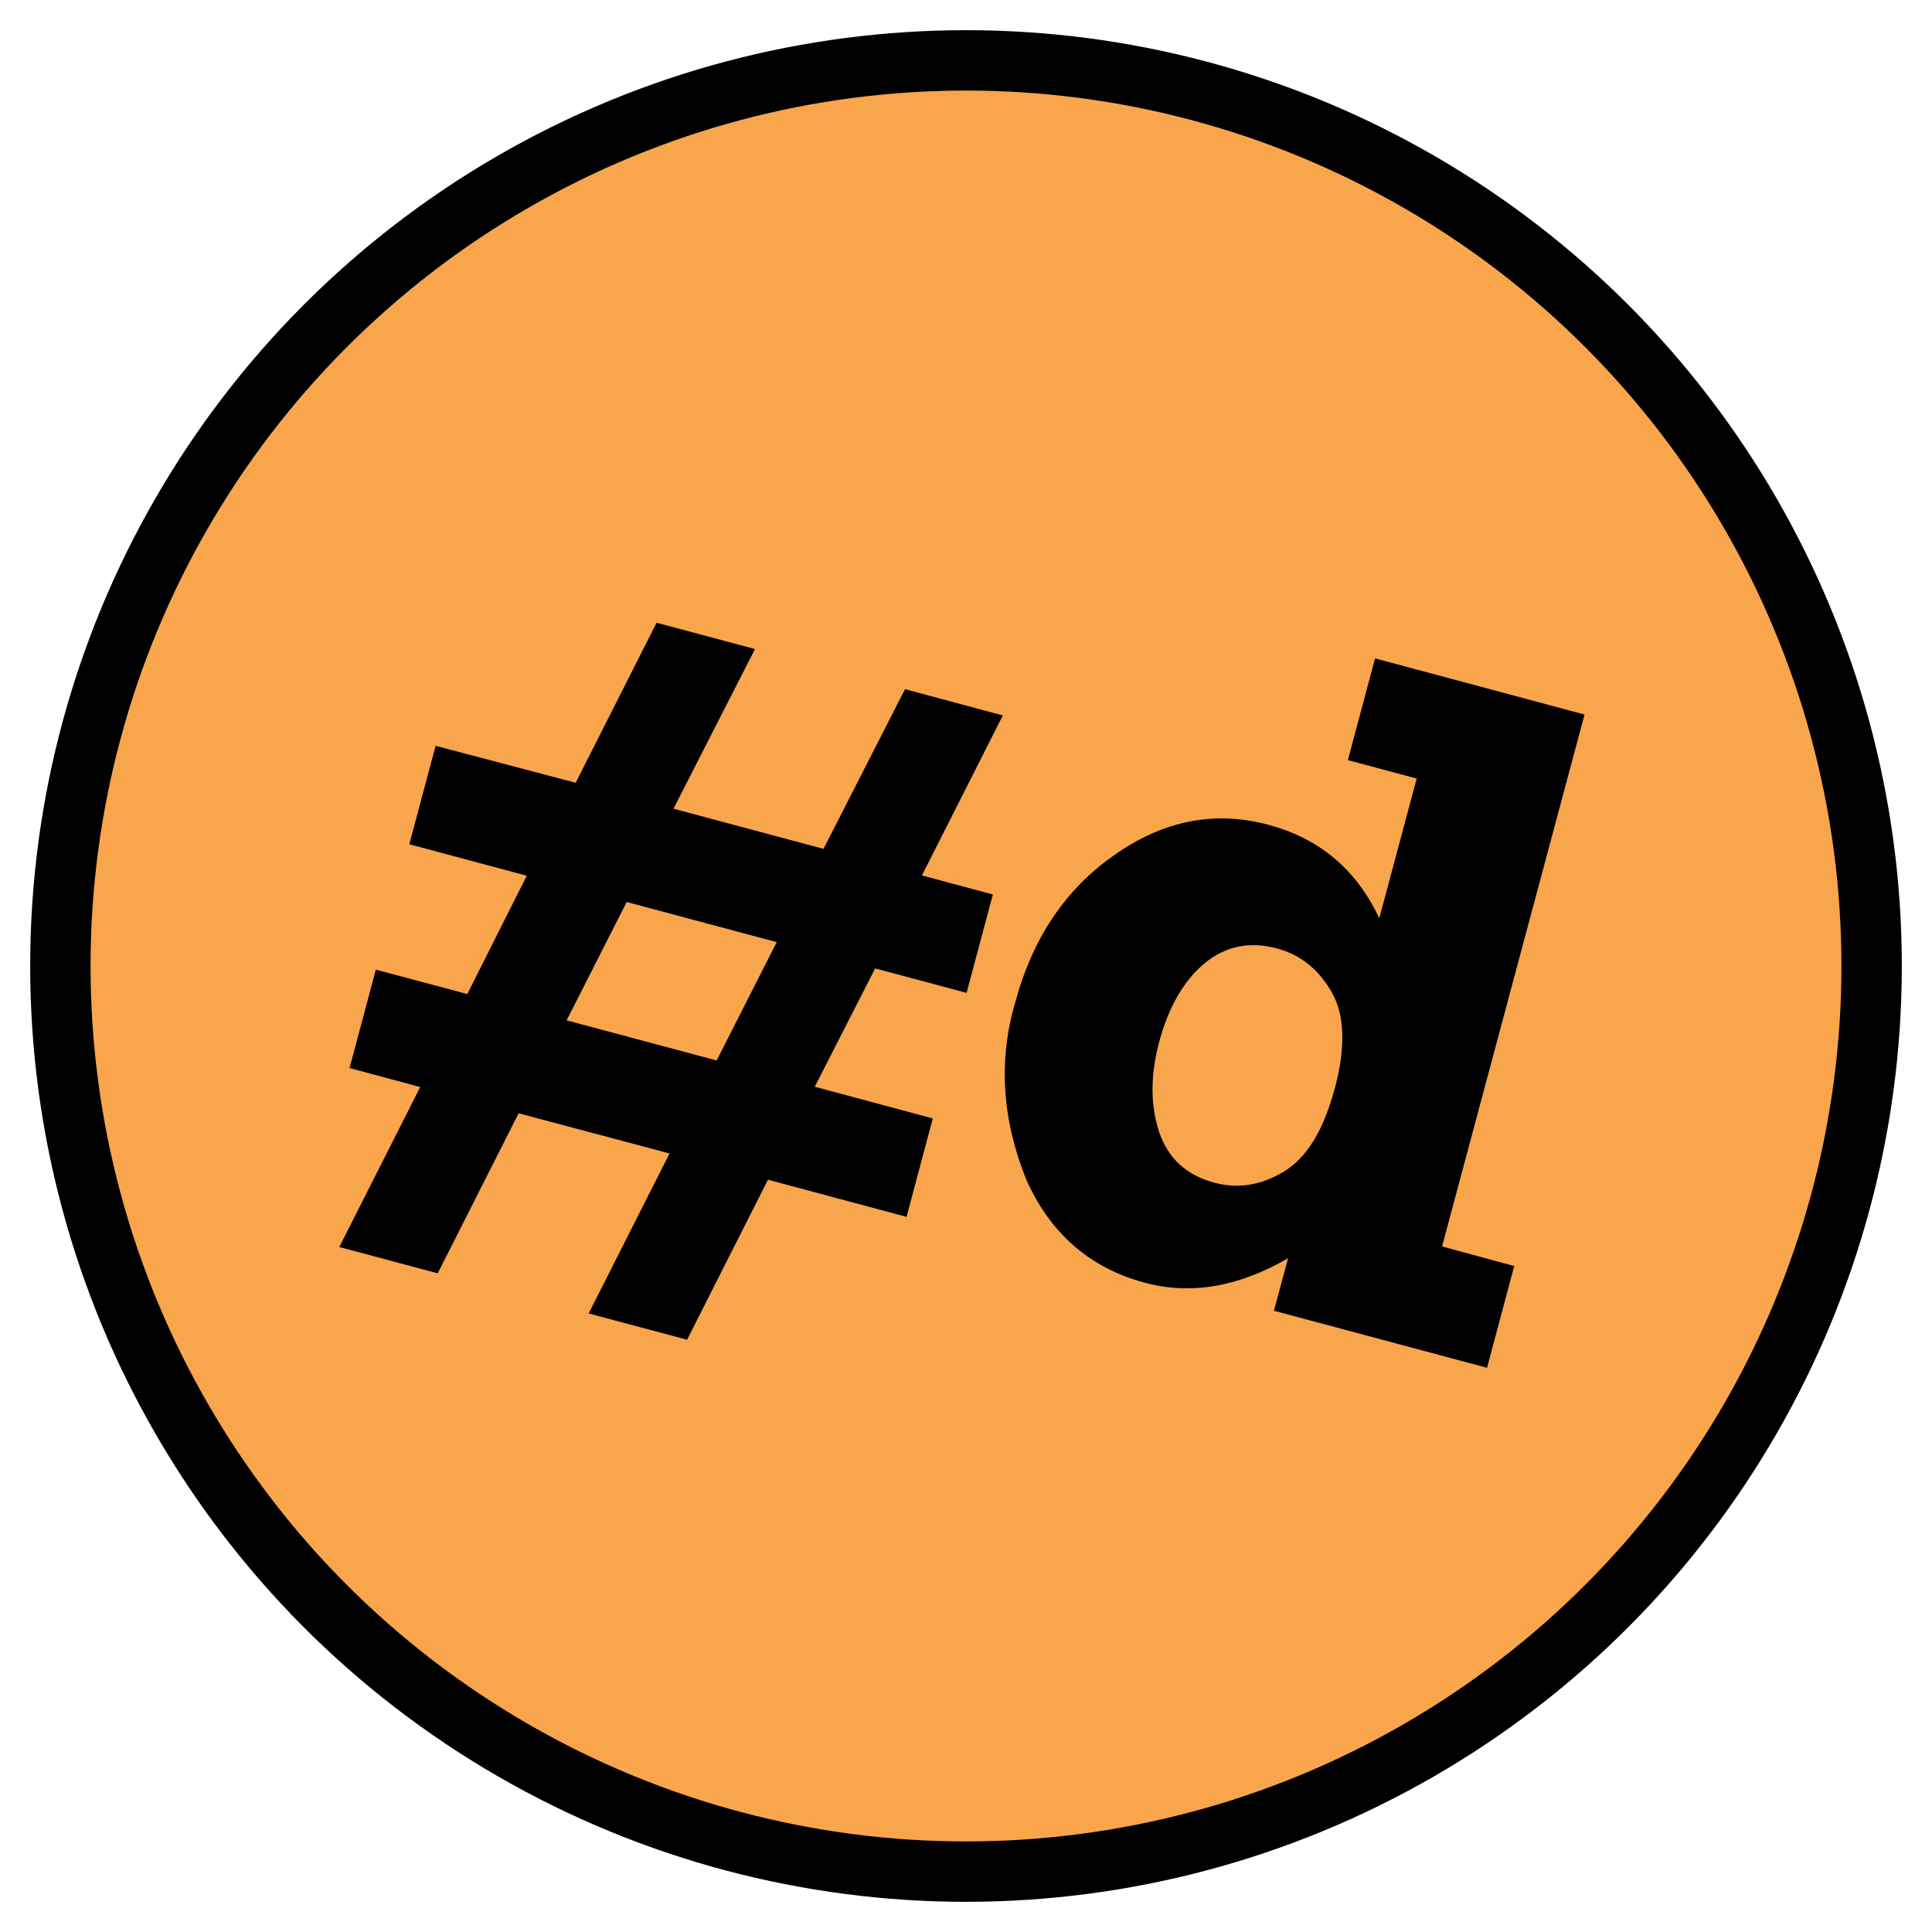 <?xml version="1.0" encoding="UTF-8" standalone="no"?>
<svg
width="24" height="24"
viewBox="0 0 24 24" version="1.1"
id="pachde-logo"
xmlns="http://www.w3.org/2000/svg"
xmlns:svg="http://www.w3.org/2000/svg">
<g transform="scale(.375,.375)">
<circle cx="32" cy="32" r="30"
    fill="#f9a54b" stroke="#000000" stroke-width="2" />
<g style="stroke-width:3">
  <path d="m 19.07,25.93 2.68,-5.3 3.26,0.87 -2.7,5.29 4.97,1.33 2.7,-5.29 3.24,0.87 -2.68,5.3 2.35,0.63 -0.87,3.26 -3.03,-0.81 -2,3.92 3.91,1.05 -0.87,3.26 -4.59,-1.23 -2.68,5.3 -3.26,-0.87 2.68,-5.3 -5,-1.33 -2.68,5.3 -3.26,-0.87 2.68,-5.3 -2.34,-0.63 0.87,-3.26 3.03,0.81 1.97,-3.92 -3.89,-1.043 0.87,-3.26 z m 6.66,5.28 -4.97,-1.33 -1.99,3.92 4.97,1.33 z" />
  <path d="m 50.16,41.94 -0.90,3.37 -7.06,-1.89 0.47,-1.74 q -2.47,1.43 -4.75,0.81 -2.73,-0.73 -3.93,-3.43 -1.20,-3 -0.36,-5.85 0.86,-3.2 3.29,-4.89 2.43,-1.71 5.09,-1 2.55,0.68 3.68,3.1 l 1.24,-4.63 -2.28,-0.61 0.90,-3.37 6.94,1.86 -4.72,17.62 z m -5.95,-5.85 q 0.56,-2.098 -0.10,-3.23 -0.65,-1.13 -1.8,-1.44 -1.37,-0.37 -2.42,0.50 -1.02,0.86 -1.49,2.59 -0.44,1.65 -0.005,2.98 0.44,1.32 1.84,1.69 1.16,0.31 2.28,-0.36 1.14,-0.68 1.69,-2.73 z" />
</g>
</g>
</svg>